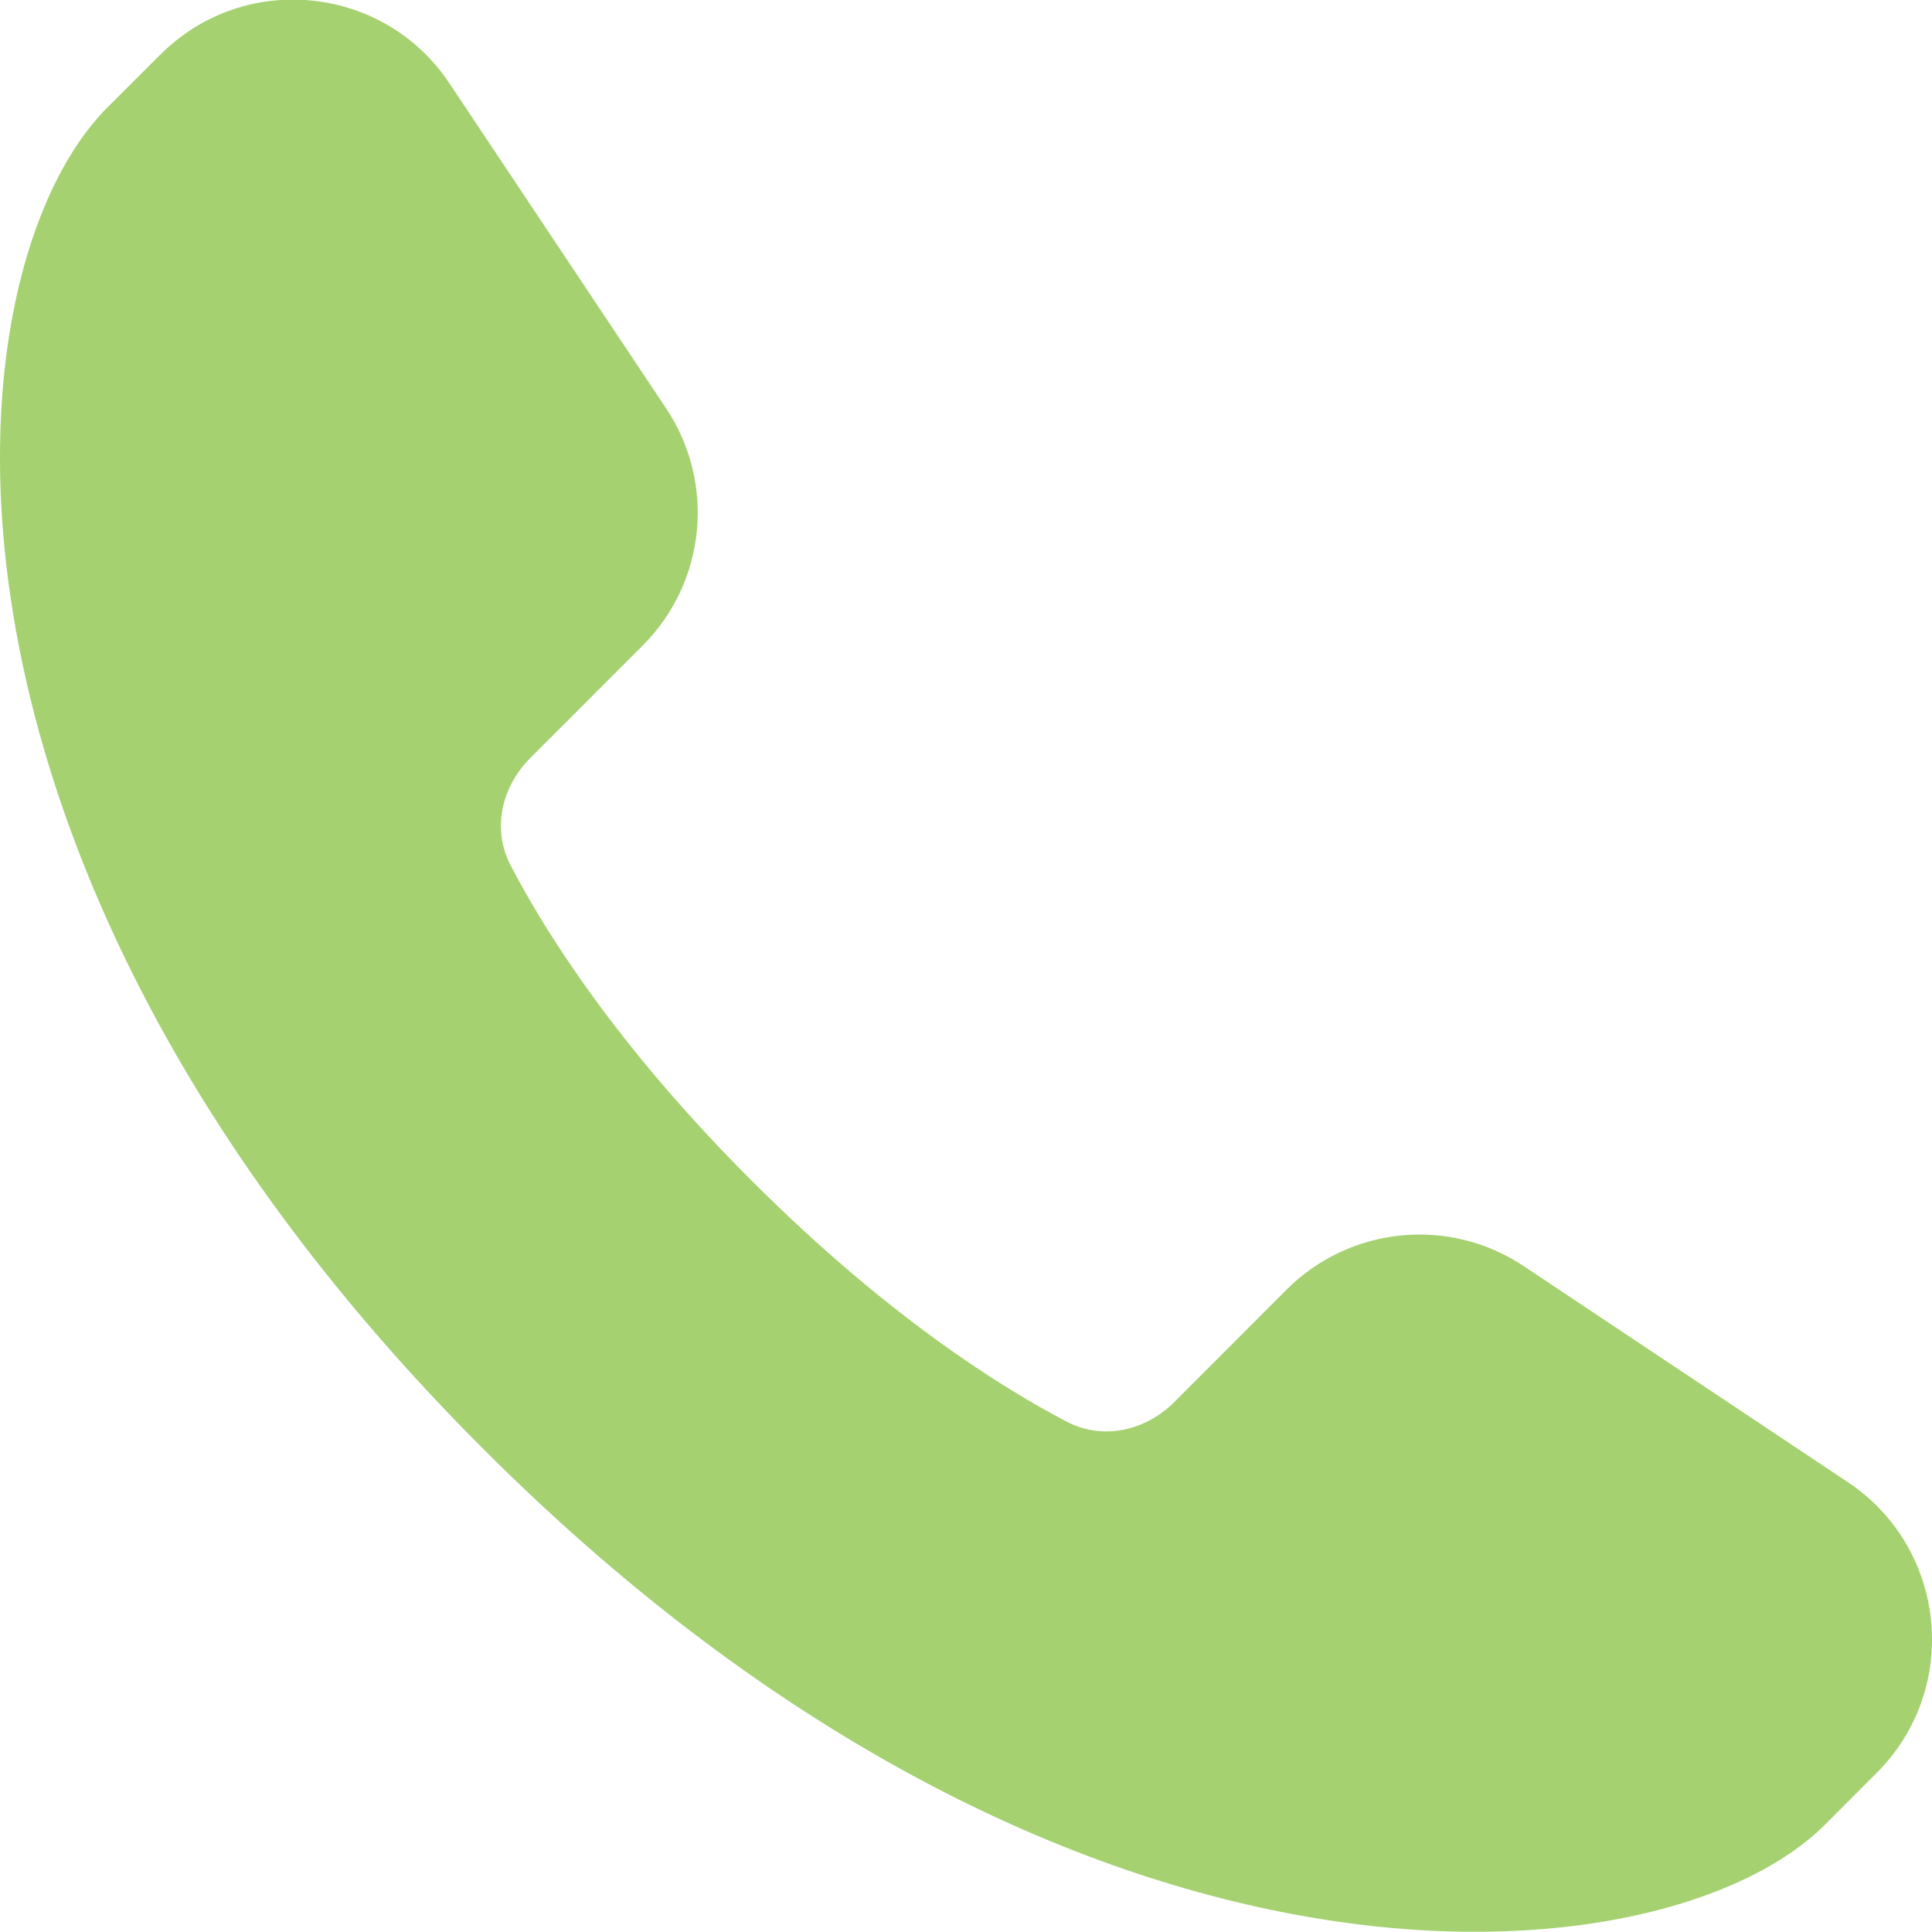 <svg width="18" height="18" viewBox="0 0 18 18" fill="none" xmlns="http://www.w3.org/2000/svg">
<path d="M17.485 16.517L17.003 17C15.512 18.49 10.003 19 4.503 13.5C-0.997 8 -0.498 2.5 1.002 1L1.494 0.509C2.274 -0.272 3.574 -0.143 4.187 0.776L6.207 3.806C6.669 4.5 6.578 5.424 5.988 6.014L4.94 7.063C4.672 7.331 4.582 7.726 4.757 8.062C5.076 8.675 5.74 9.738 7.003 11C8.265 12.262 9.328 12.927 9.94 13.246C10.276 13.421 10.672 13.331 10.94 13.063L11.988 12.014C12.578 11.425 13.502 11.333 14.196 11.796L17.216 13.809C18.14 14.425 18.27 15.732 17.485 16.517Z" fill="#A5D170"/>
</svg>
